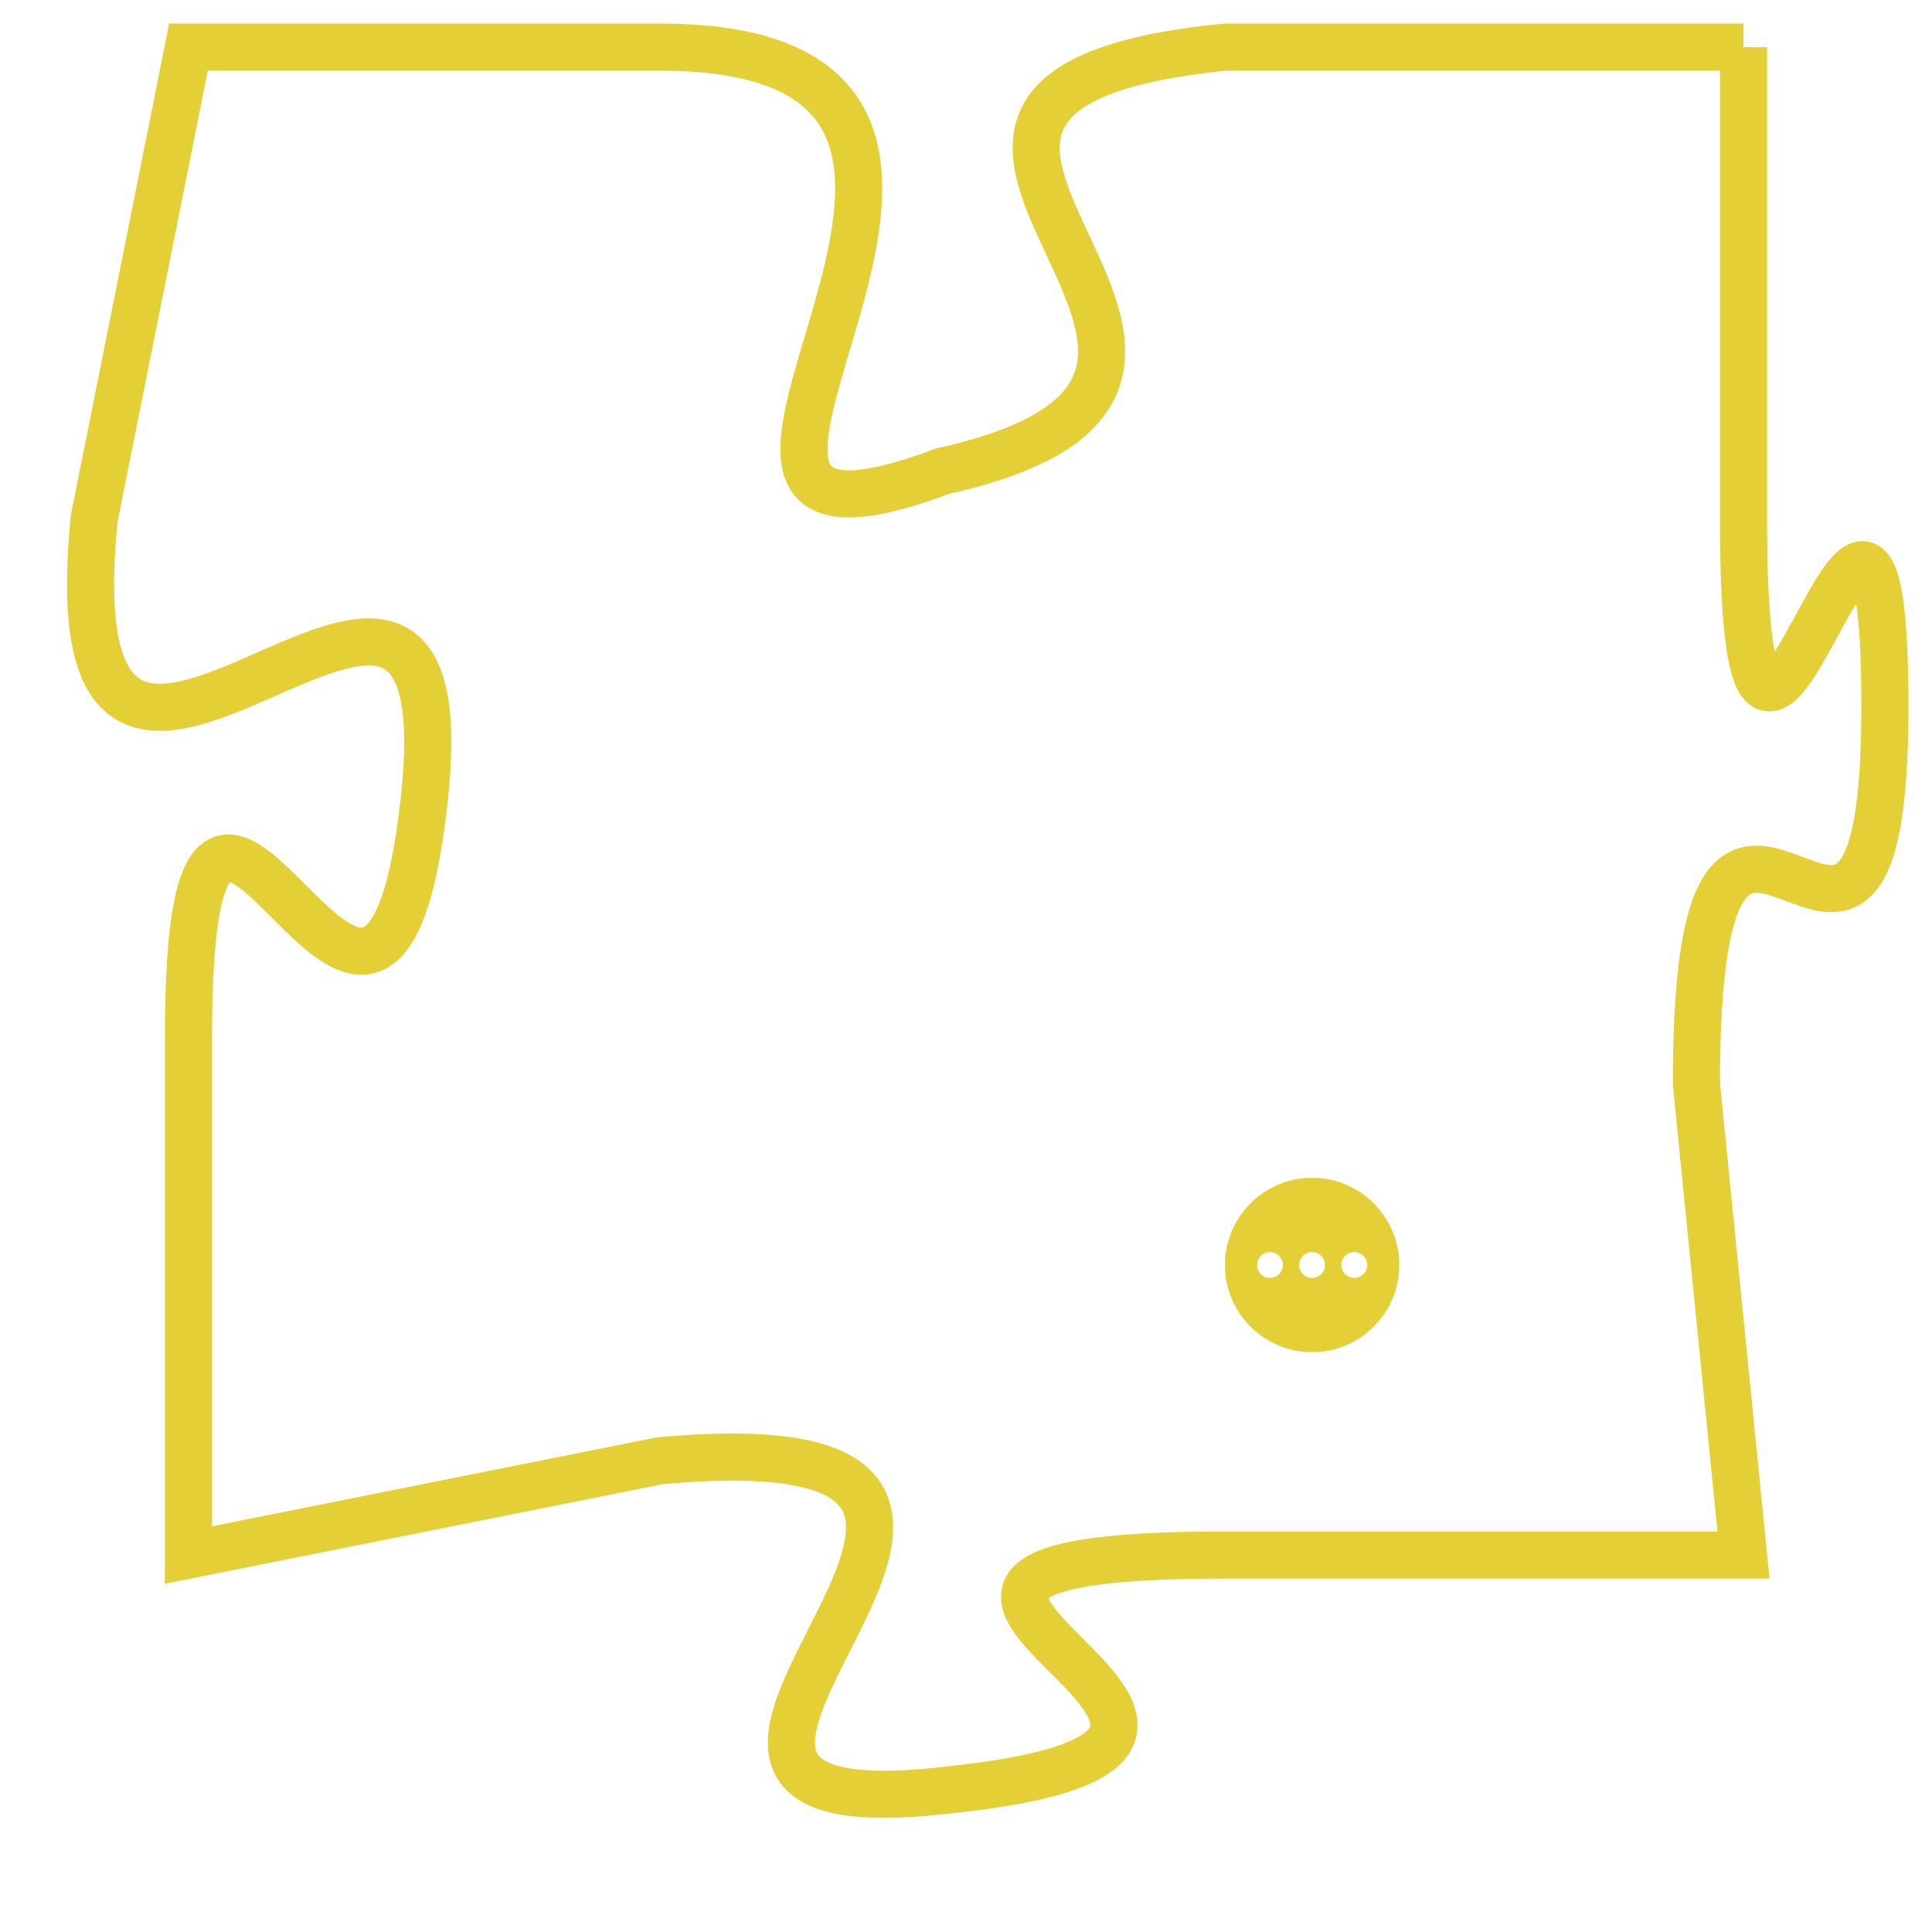 <svg version="1.1" xmlns="http://www.w3.org/2000/svg" xmlns:xlink="http://www.w3.org/1999/xlink" fill="transparent" x="0" y="0" width="350" height="350" preserveAspectRatio="xMinYMin slice"><style type="text/css">.links{fill:transparent;stroke: #E4CF37;}.links:hover{fill:#63D272; opacity:0.4;}</style><defs><g id="allt"><path id="t7587" d="M1584,1856 L1573,1856 C1563,1857 1576,1863 1567,1865 C1559,1868 1571,1856 1561,1856 L1551,1856 1551,1856 L1549,1866 C1548,1876 1557,1863 1556,1872 C1555,1881 1551,1867 1551,1877 L1551,1888 1551,1888 L1561,1886 C1572,1885 1558,1894 1567,1893 C1577,1892 1562,1888 1573,1888 L1584,1888 1584,1888 L1583,1878 C1583,1868 1587,1879 1587,1870 C1587,1861 1584,1876 1584,1866 L1584,1856"/></g><clipPath id="c" clipRule="evenodd" fill="transparent"><use href="#t7587"/></clipPath></defs><svg viewBox="1547 1855 41 40" preserveAspectRatio="xMinYMin meet"><svg width="4380" height="2430"><g><image crossorigin="anonymous" x="0" y="0" href="https://nftpuzzle.license-token.com/assets/completepuzzle.svg" width="100%" height="100%" /><g class="links"><use href="#t7587"/></g></g></svg><svg x="1573" y="1880" height="9%" width="9%" viewBox="0 0 330 330"><g><a xlink:href="https://nftpuzzle.license-token.com/" class="links"><title>See the most innovative NFT based token software licensing project</title><path fill="#E4CF37" id="more" d="M165,0C74.019,0,0,74.019,0,165s74.019,165,165,165s165-74.019,165-165S255.981,0,165,0z M85,190 c-13.785,0-25-11.215-25-25s11.215-25,25-25s25,11.215,25,25S98.785,190,85,190z M165,190c-13.785,0-25-11.215-25-25 s11.215-25,25-25s25,11.215,25,25S178.785,190,165,190z M245,190c-13.785,0-25-11.215-25-25s11.215-25,25-25 c13.785,0,25,11.215,25,25S258.785,190,245,190z"></path></a></g></svg></svg></svg>